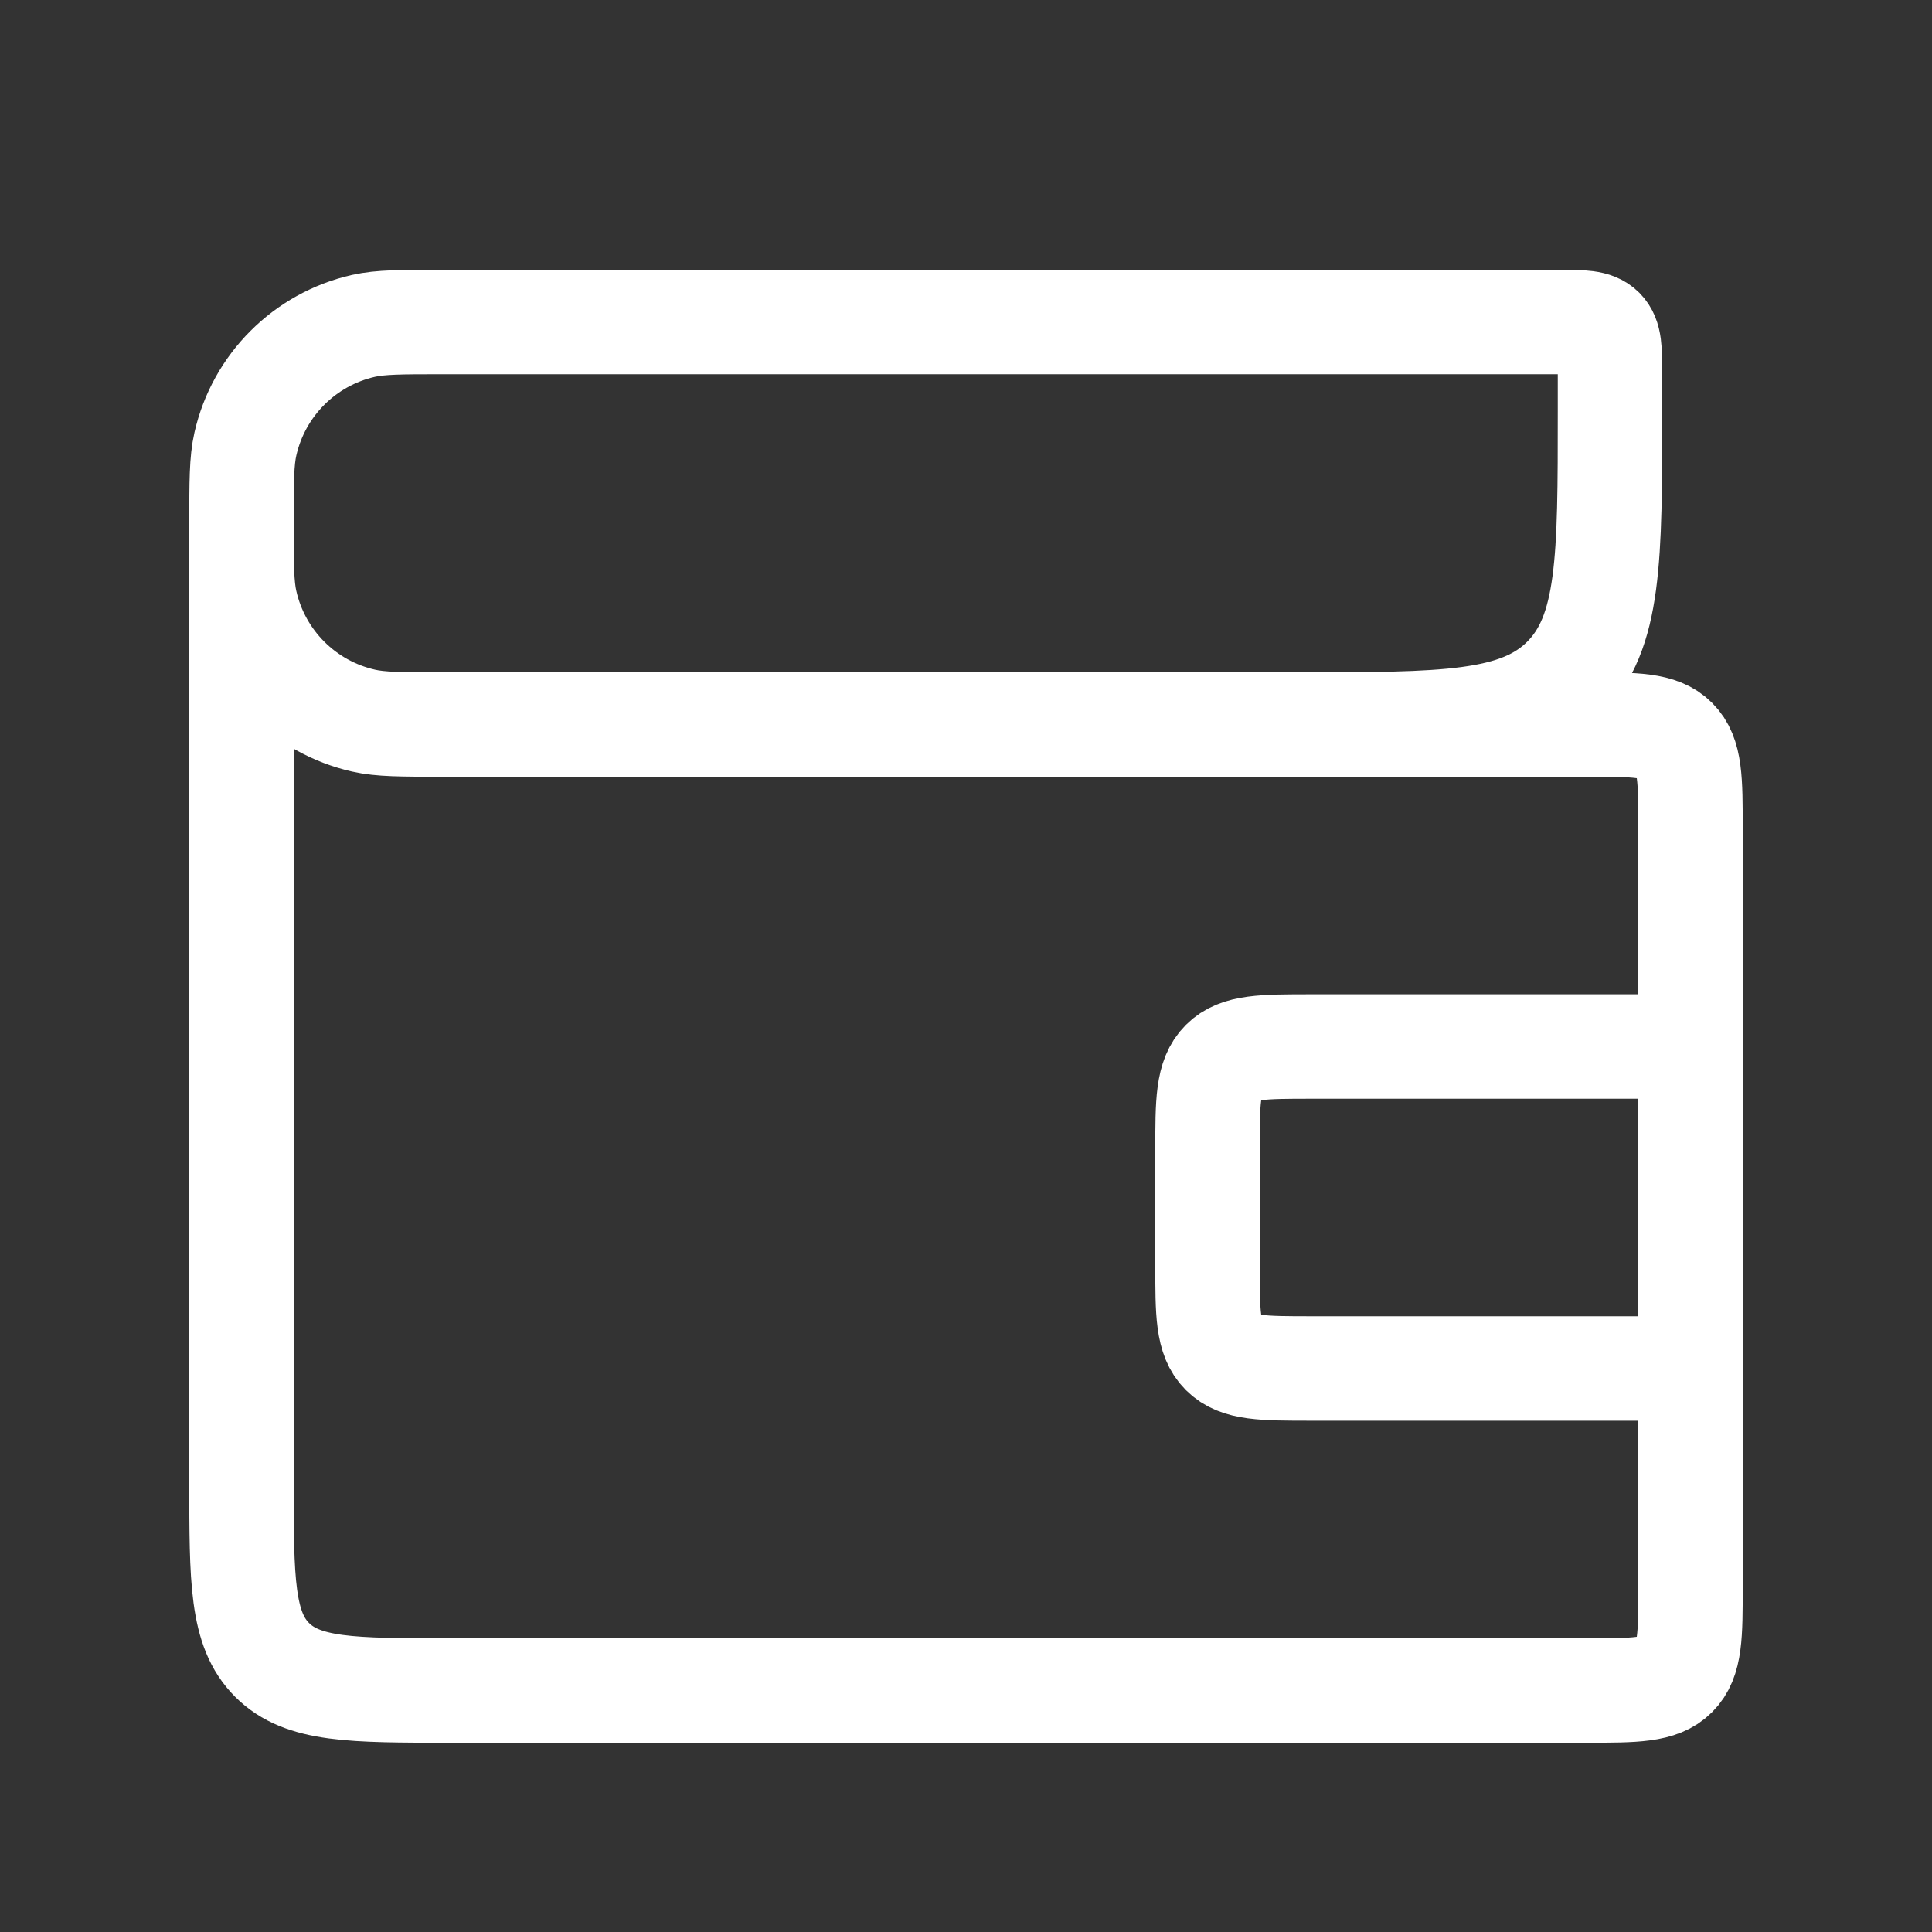 <svg width="37" height="37" viewBox="0 0 37 37" fill="none" xmlns="http://www.w3.org/2000/svg">
<rect x="0" y="0" width="37" height="37" fill="#333333" stroke="none"/>
<path d="M4.625 10.021V10.021C4.625 9.227 4.625 8.83 4.7 8.501C4.956 7.376 5.834 6.497 6.96 6.241C7.288 6.167 7.685 6.167 8.479 6.167L29.833 6.167C30.305 6.167 30.54 6.167 30.687 6.313C30.833 6.46 30.833 6.695 30.833 7.167V7.875C30.833 10.703 30.833 12.118 29.955 12.996C29.076 13.875 27.662 13.875 24.833 13.875H23.125M4.625 10.021V10.021C4.625 10.815 4.625 11.212 4.7 11.54C4.956 12.666 5.834 13.544 6.96 13.8C7.288 13.875 7.685 13.875 8.479 13.875L30.375 13.875C31.318 13.875 31.789 13.875 32.082 14.168C32.375 14.461 32.375 14.932 32.375 15.875L32.375 20.042M4.625 10.021L4.625 28.375C4.625 30.261 4.625 31.203 5.211 31.789C5.797 32.375 6.739 32.375 8.625 32.375L30.375 32.375C31.318 32.375 31.789 32.375 32.082 32.082C32.375 31.789 32.375 31.318 32.375 30.375L32.375 26.208M32.375 26.208H25.125C24.182 26.208 23.711 26.208 23.418 25.915C23.125 25.622 23.125 25.151 23.125 24.208V22.042C23.125 21.099 23.125 20.628 23.418 20.335C23.711 20.042 24.182 20.042 25.125 20.042H32.375M32.375 26.208L32.375 20.042" stroke="white" stroke-width="2"/>
</svg>
